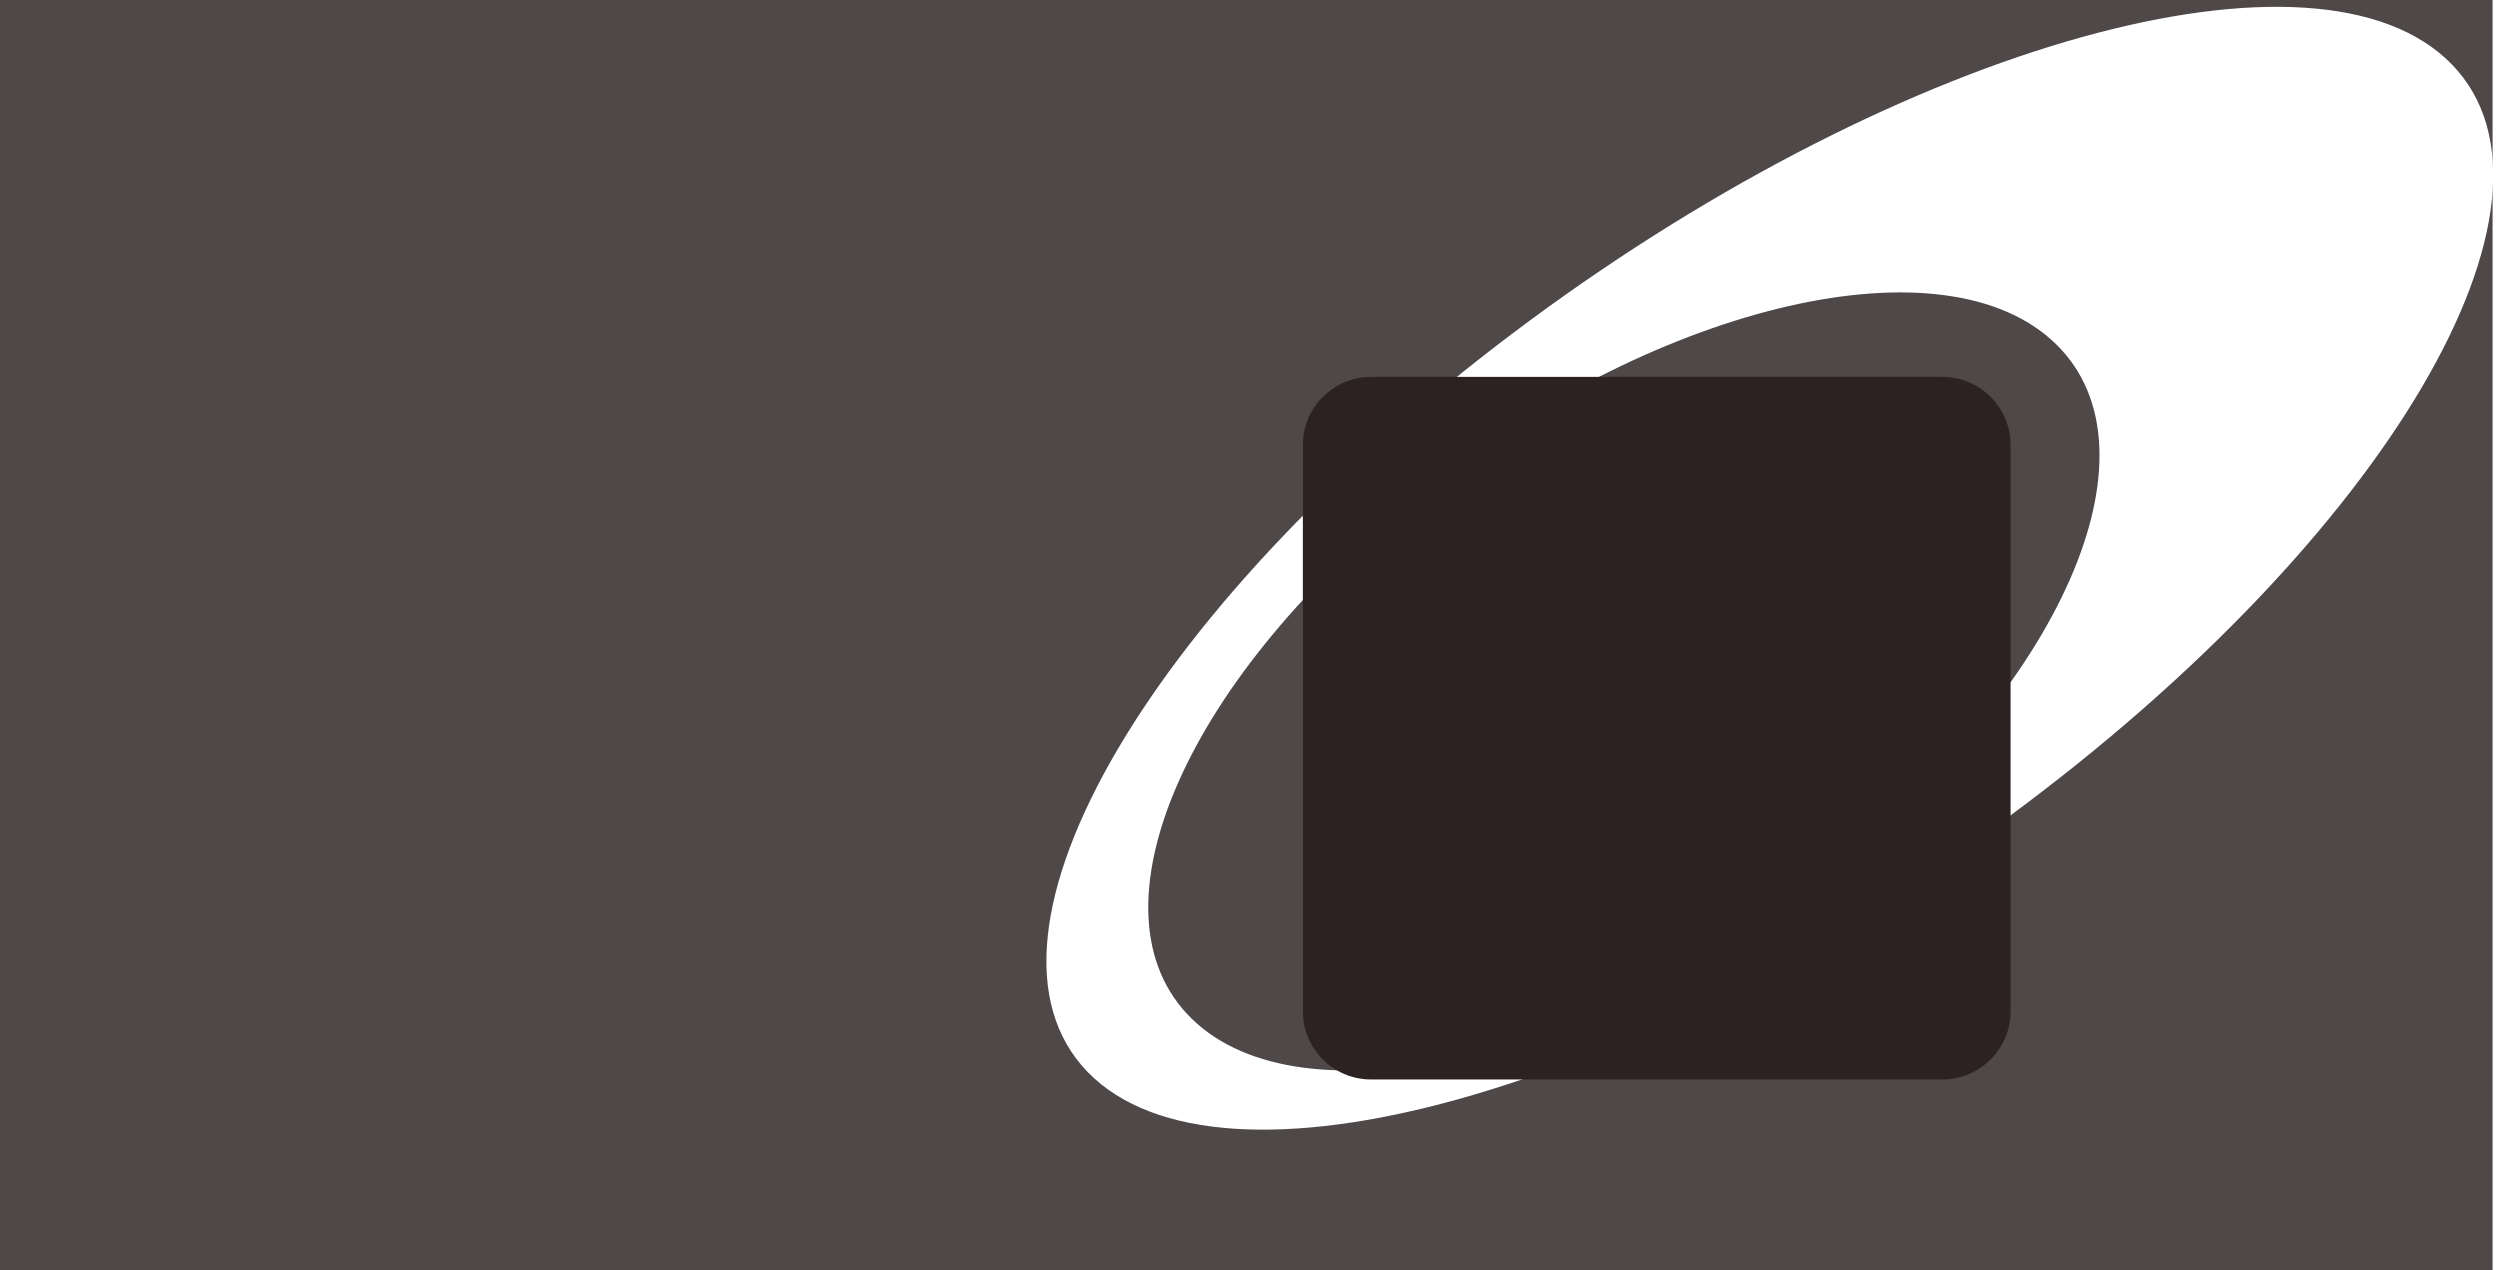 <svg width="1466" height="745" viewBox="0 0 1466 745" fill="none" xmlns="http://www.w3.org/2000/svg">
<rect width="1461.65" height="745" fill="#4F4848"/>
<g filter="url(#filter0_d_57_7)">
<path fill-rule="evenodd" clip-rule="evenodd" d="M1178.79 474.269C1399.68 311.095 1515.63 113.874 1437.76 33.762C1359.9 -46.35 1117.71 20.984 896.822 184.158C675.93 347.331 559.982 544.553 637.845 624.665C715.708 704.777 957.896 637.442 1178.79 474.269ZM1068.81 508.997C1208.7 399.708 1269.92 260.339 1205.55 197.706C1141.17 135.074 975.573 172.897 835.678 282.186C695.782 391.475 634.563 530.845 698.94 593.477C763.317 656.109 928.913 618.286 1068.81 508.997Z" fill="white"/>
</g>
<g filter="url(#filter1_d_57_7)">
<path d="M764 257C764 234.909 781.909 217 804 217H1139C1161.09 217 1179 234.909 1179 257V589C1179 611.091 1161.09 629 1139 629H804C781.909 629 764 611.091 764 589V257Z" fill="#2C2222"/>
</g>
<defs>
<filter id="filter0_d_57_7" x="609.609" y="-6.10352e-05" width="856.391" height="666.427" filterUnits="userSpaceOnUse" color-interpolation-filters="sRGB">
<feFlood flood-opacity="0" result="BackgroundImageFix"/>
<feColorMatrix in="SourceAlpha" type="matrix" values="0 0 0 0 0 0 0 0 0 0 0 0 0 0 0 0 0 0 127 0" result="hardAlpha"/>
<feOffset dy="4"/>
<feGaussianBlur stdDeviation="2"/>
<feComposite in2="hardAlpha" operator="out"/>
<feColorMatrix type="matrix" values="0 0 0 0 0 0 0 0 0 0 0 0 0 0 0 0 0 0 0.25 0"/>
<feBlend mode="normal" in2="BackgroundImageFix" result="effect1_dropShadow_57_7"/>
<feBlend mode="normal" in="SourceGraphic" in2="effect1_dropShadow_57_7" result="shape"/>
</filter>
<filter id="filter1_d_57_7" x="760" y="217" width="423" height="420" filterUnits="userSpaceOnUse" color-interpolation-filters="sRGB">
<feFlood flood-opacity="0" result="BackgroundImageFix"/>
<feColorMatrix in="SourceAlpha" type="matrix" values="0 0 0 0 0 0 0 0 0 0 0 0 0 0 0 0 0 0 127 0" result="hardAlpha"/>
<feOffset dy="4"/>
<feGaussianBlur stdDeviation="2"/>
<feComposite in2="hardAlpha" operator="out"/>
<feColorMatrix type="matrix" values="0 0 0 0 0 0 0 0 0 0 0 0 0 0 0 0 0 0 0.25 0"/>
<feBlend mode="normal" in2="BackgroundImageFix" result="effect1_dropShadow_57_7"/>
<feBlend mode="normal" in="SourceGraphic" in2="effect1_dropShadow_57_7" result="shape"/>
</filter>
</defs>
</svg>
